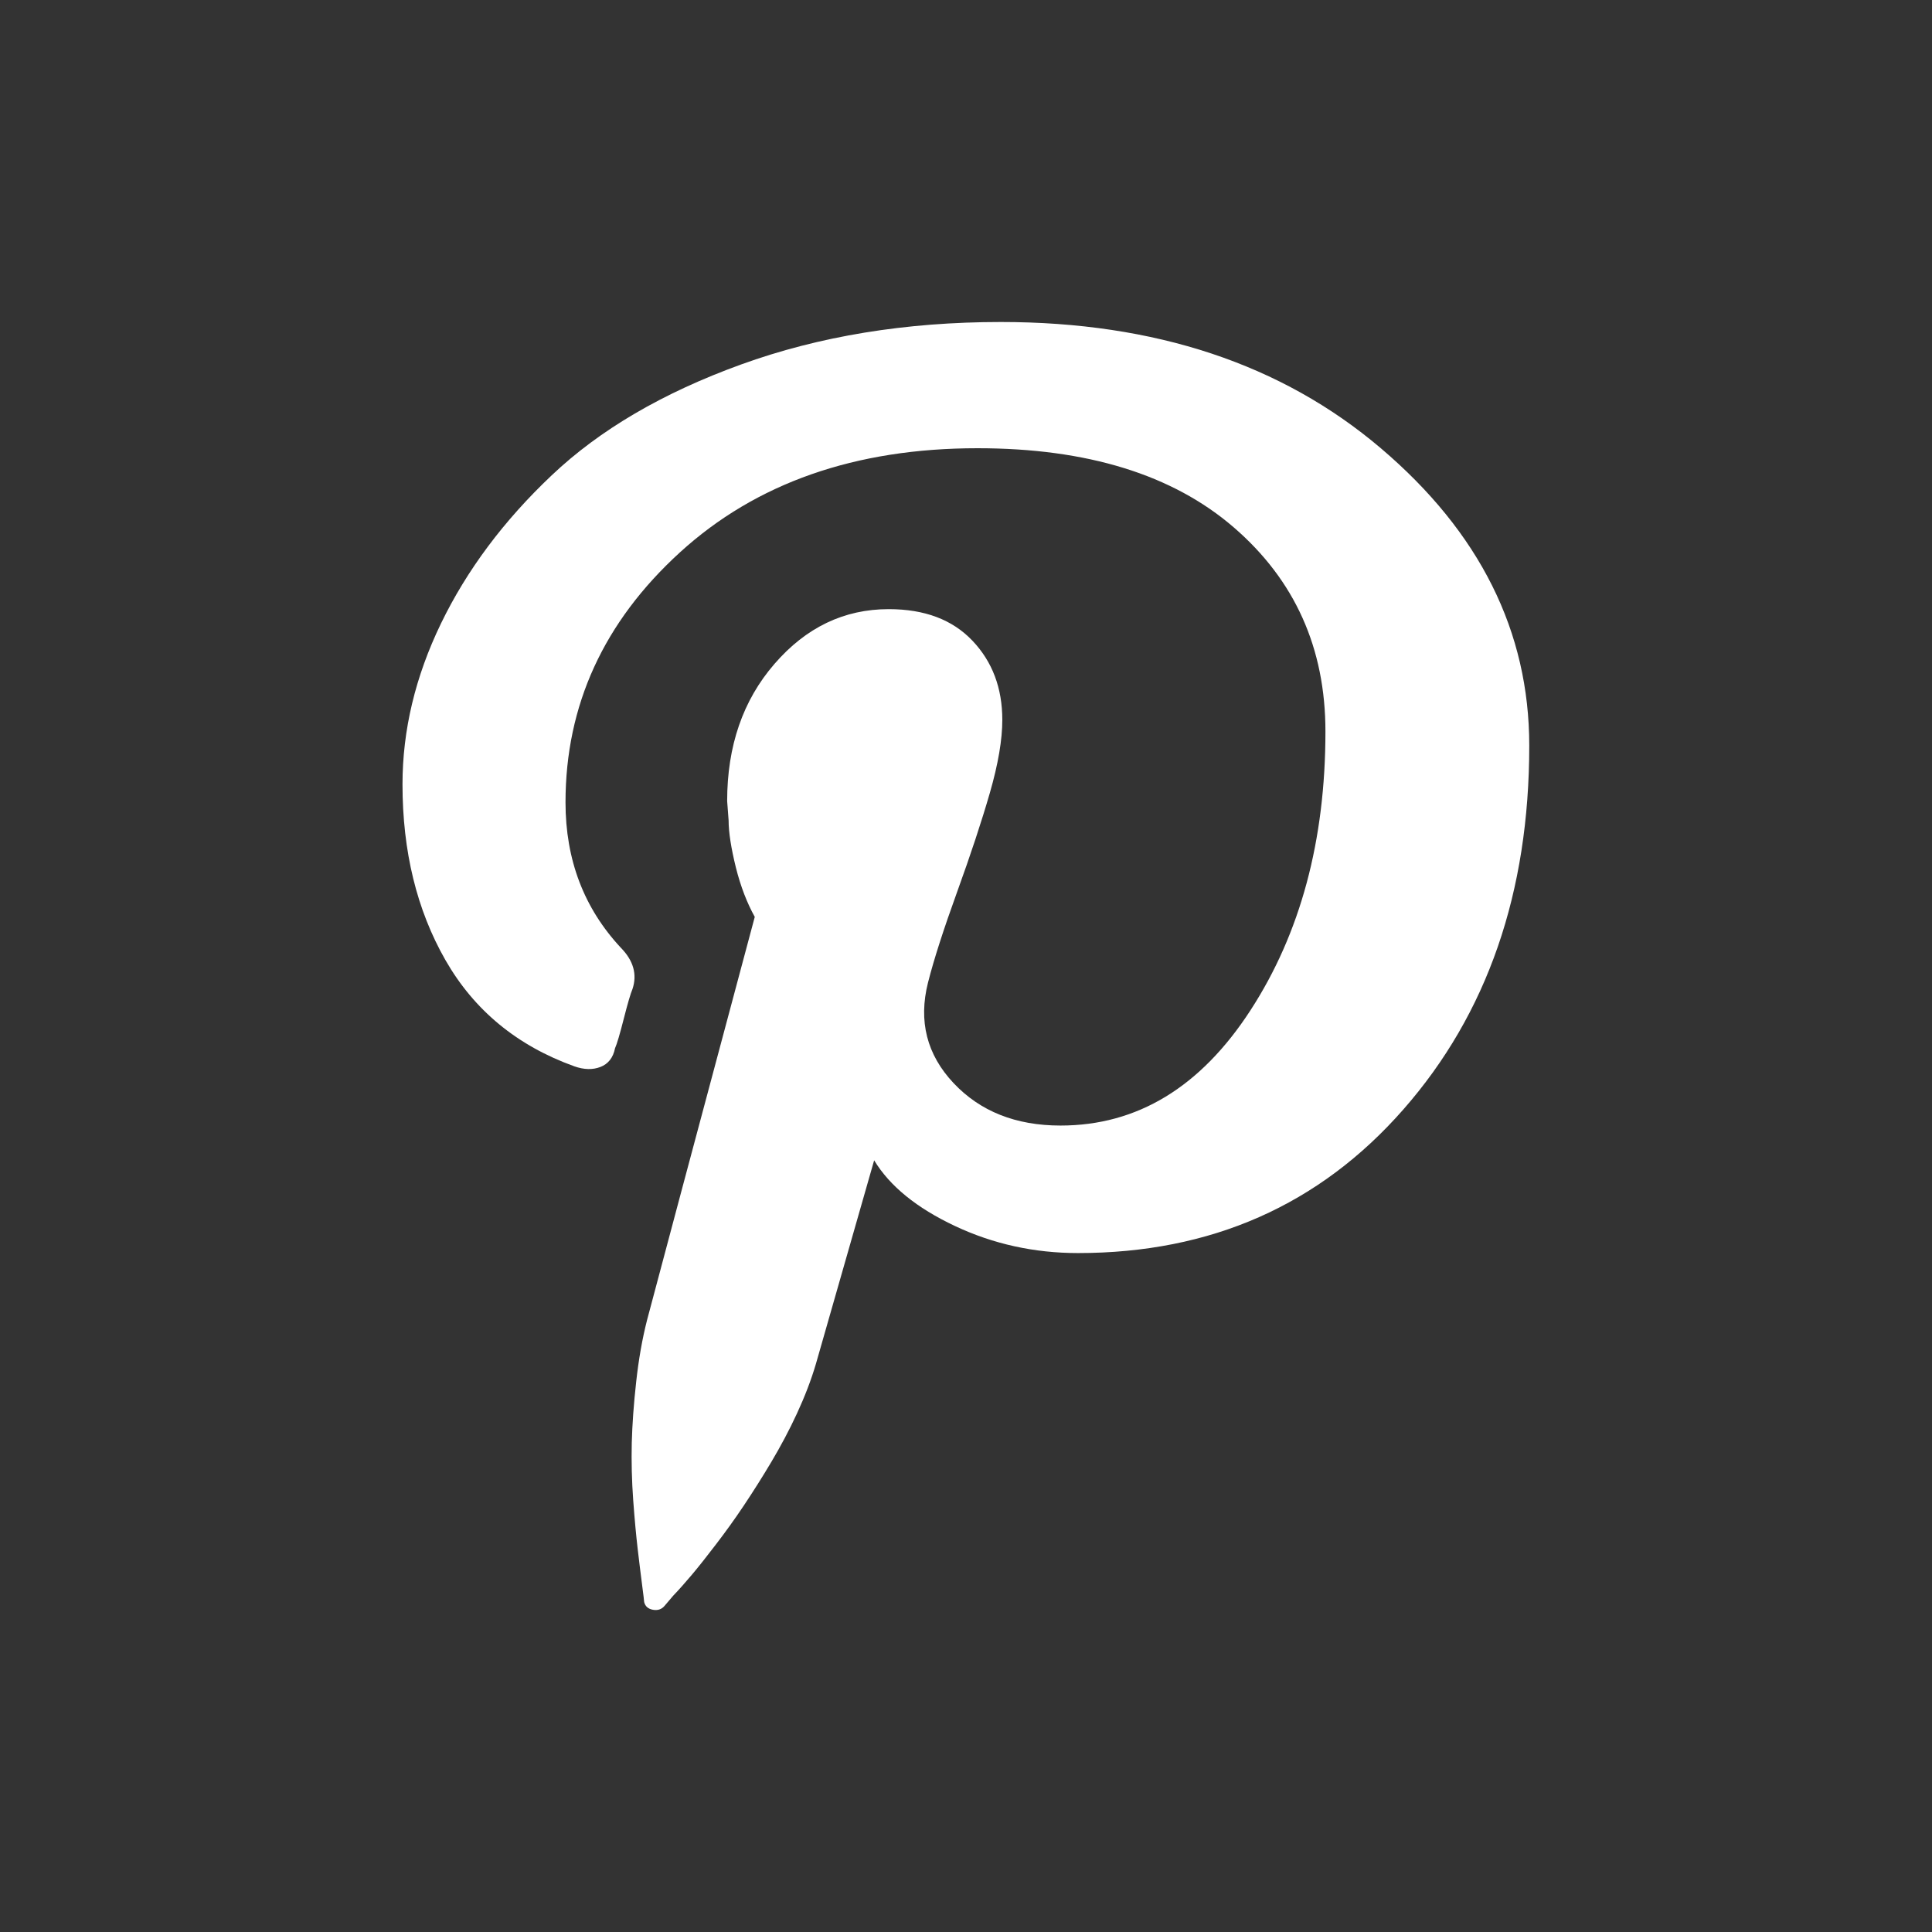 <svg width="24" height="24" viewBox="0 0 24 24" fill="none" xmlns="http://www.w3.org/2000/svg">
<rect x="0" y="0" width="24" height="24" fill="#333333" stroke="none"/>
<g clip-path="url(#clip0_2438_101576)">
<path d="M5 9.743C5 9.071 5.159 8.404 5.479 7.743C5.799 7.083 6.257 6.468 6.854 5.904C7.45 5.339 8.233 4.88 9.205 4.528C10.176 4.176 11.252 4 12.433 4C14.35 4 15.923 4.523 17.153 5.568C18.382 6.612 18.997 7.844 18.997 9.263C18.997 11.087 18.476 12.594 17.433 13.782C16.39 14.971 15.042 15.566 13.391 15.566C12.849 15.566 12.339 15.454 11.863 15.23C11.387 15.006 11.053 14.734 10.859 14.414L10.136 16.941C10.076 17.145 9.997 17.349 9.901 17.557C9.805 17.765 9.698 17.965 9.584 18.157C9.47 18.349 9.355 18.53 9.241 18.701C9.127 18.872 9.011 19.032 8.897 19.181C8.783 19.33 8.684 19.456 8.599 19.557C8.514 19.658 8.436 19.746 8.364 19.821L8.255 19.949C8.219 19.992 8.17 20.008 8.11 19.997C8.051 19.986 8.015 19.954 8.002 19.901C8.002 19.89 7.993 19.816 7.975 19.677C7.957 19.538 7.939 19.392 7.921 19.237C7.903 19.082 7.884 18.882 7.866 18.637C7.848 18.392 7.843 18.154 7.848 17.925C7.854 17.697 7.872 17.442 7.903 17.165C7.933 16.889 7.978 16.633 8.038 16.398C8.17 15.897 8.617 14.227 9.376 11.39C9.281 11.219 9.201 11.015 9.141 10.775C9.082 10.535 9.051 10.339 9.051 10.191L9.033 9.951C9.033 9.268 9.228 8.7 9.621 8.247C10.013 7.794 10.485 7.567 11.04 7.567C11.487 7.567 11.832 7.698 12.08 7.959C12.328 8.22 12.451 8.548 12.451 8.943C12.451 9.188 12.4 9.49 12.297 9.847C12.194 10.204 12.058 10.615 11.89 11.079C11.722 11.543 11.601 11.918 11.528 12.206C11.407 12.686 11.514 13.102 11.845 13.454C12.176 13.806 12.619 13.982 13.174 13.982C14.127 13.982 14.914 13.505 15.534 12.55C16.154 11.595 16.465 10.442 16.465 9.087C16.465 8.052 16.086 7.207 15.326 6.551C14.567 5.896 13.505 5.568 12.143 5.568C10.624 5.568 9.391 6 8.445 6.863C7.499 7.727 7.025 8.762 7.025 9.967C7.025 10.682 7.255 11.283 7.713 11.774C7.87 11.934 7.917 12.106 7.857 12.286C7.834 12.339 7.798 12.462 7.749 12.654C7.7 12.846 7.664 12.969 7.64 13.022C7.617 13.139 7.555 13.217 7.459 13.254C7.364 13.291 7.255 13.289 7.134 13.246C6.423 12.99 5.89 12.55 5.533 11.926C5.177 11.303 5 10.575 5 9.743Z" fill="white"/>
</g>
<defs>
<clipPath id="clip0_2438_101576">
<rect width="14" height="16" fill="white" transform="translate(5 4)"/>
</clipPath>
</defs>
</svg>
